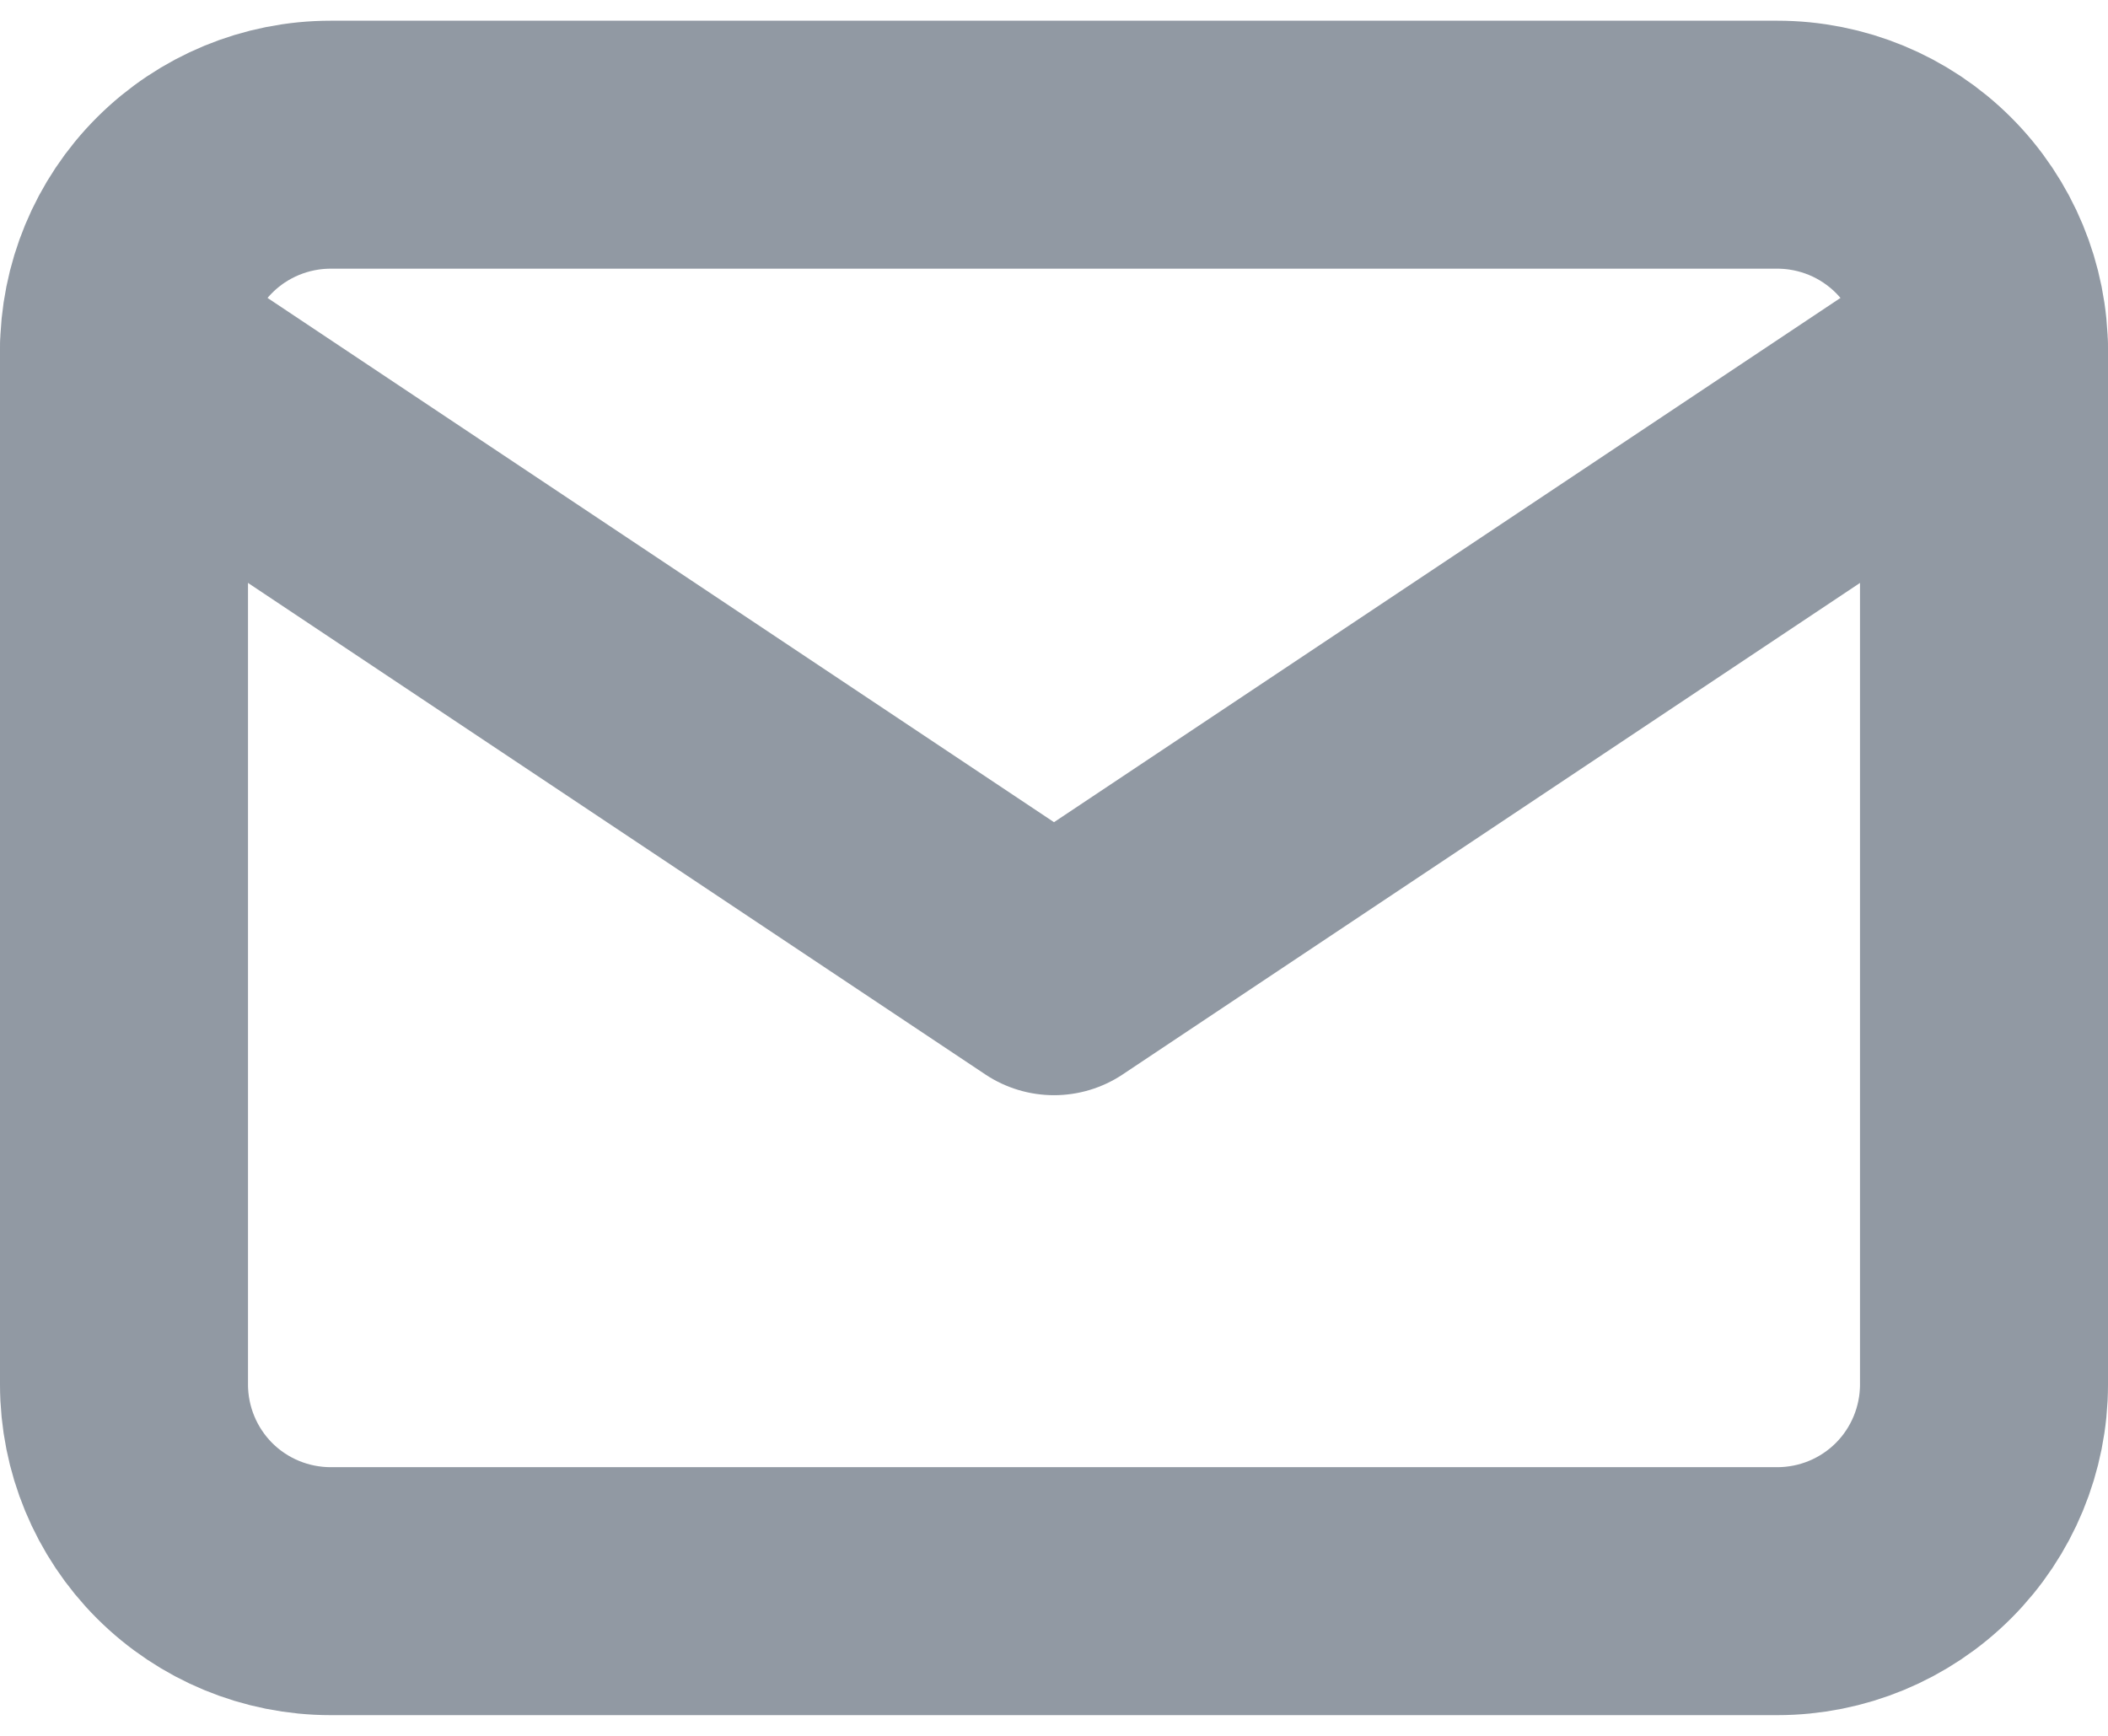 <svg width="17" height="14" viewBox="0 0 17 14" fill="none" xmlns="http://www.w3.org/2000/svg">
<path d="M1 2.833C1 2.391 1.176 1.967 1.488 1.655C1.801 1.342 2.225 1.167 2.667 1.167H14.333C14.775 1.167 15.199 1.342 15.512 1.655C15.824 1.967 16 2.391 16 2.833V11.166C16 11.608 15.824 12.033 15.512 12.345C15.199 12.658 14.775 12.833 14.333 12.833H2.667C2.225 12.833 1.801 12.658 1.488 12.345C1.176 12.033 1 11.608 1 11.166V2.833Z" stroke="#9199A3" stroke-width="2" stroke-linecap="round" stroke-linejoin="round"/>
<path d="M1 2.833L8.5 7.833L16 2.833" stroke="#9199A3" stroke-width="2" stroke-linecap="round" stroke-linejoin="round"/>
</svg>
